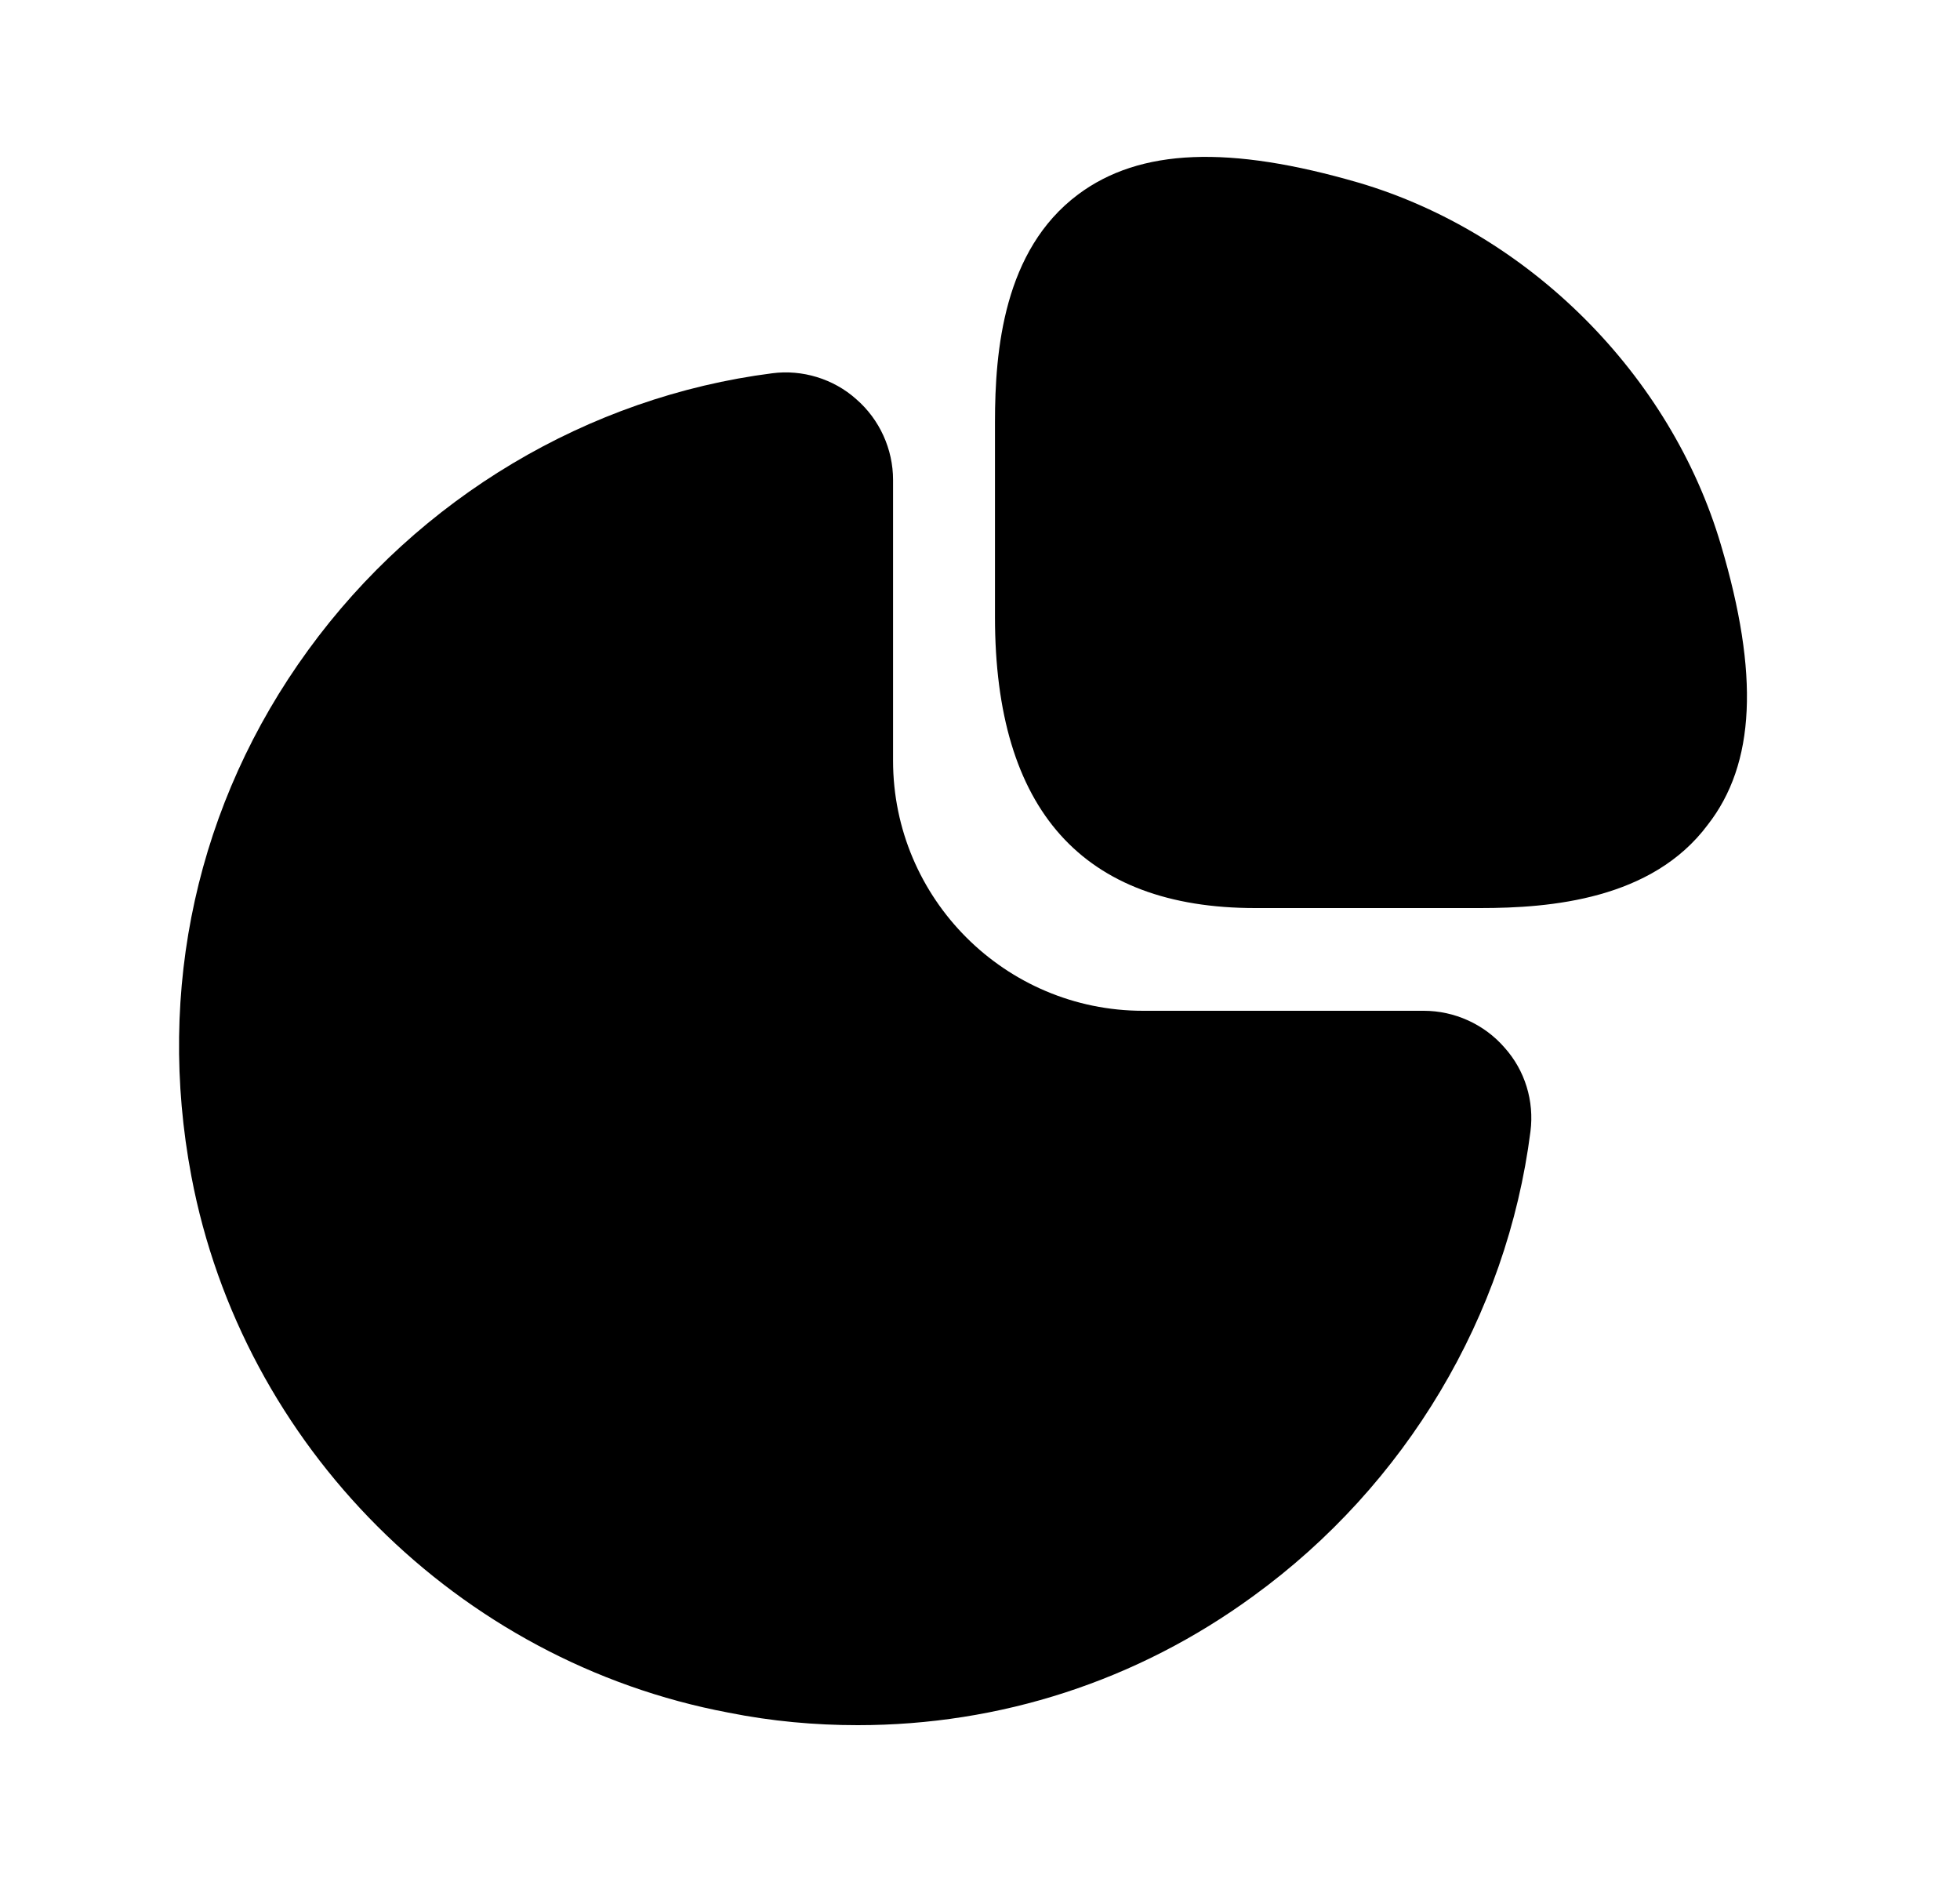 <svg width="25" height="24" viewBox="0 0 25 24" fill="none" xmlns="http://www.w3.org/2000/svg">
<path d="M21.951 6.95C21.311 4.78 19.501 2.97 17.331 2.33C15.681 1.85 14.541 1.89 13.751 2.48C12.801 3.19 12.691 4.47 12.691 5.38V7.87C12.691 10.33 13.811 11.58 16.011 11.58H18.881C19.781 11.58 21.071 11.47 21.781 10.52C22.391 9.74 22.441 8.6 21.951 6.95Z" fill="currentColor"/>
<path d="M19.191 13.36C18.931 13.06 18.551 12.89 18.161 12.89H14.581C12.821 12.89 11.391 11.46 11.391 9.7V6.12C11.391 5.73 11.221 5.35 10.921 5.09C10.631 4.83 10.231 4.71 9.851 4.76C7.501 5.06 5.341 6.35 3.931 8.29C2.511 10.24 1.991 12.62 2.441 15C3.091 18.44 5.841 21.19 9.291 21.84C9.841 21.95 10.391 22 10.941 22C12.751 22 14.501 21.44 15.991 20.35C17.931 18.94 19.221 16.78 19.521 14.43C19.571 14.04 19.451 13.65 19.191 13.36Z" fill="currentColor"/>
</svg>
